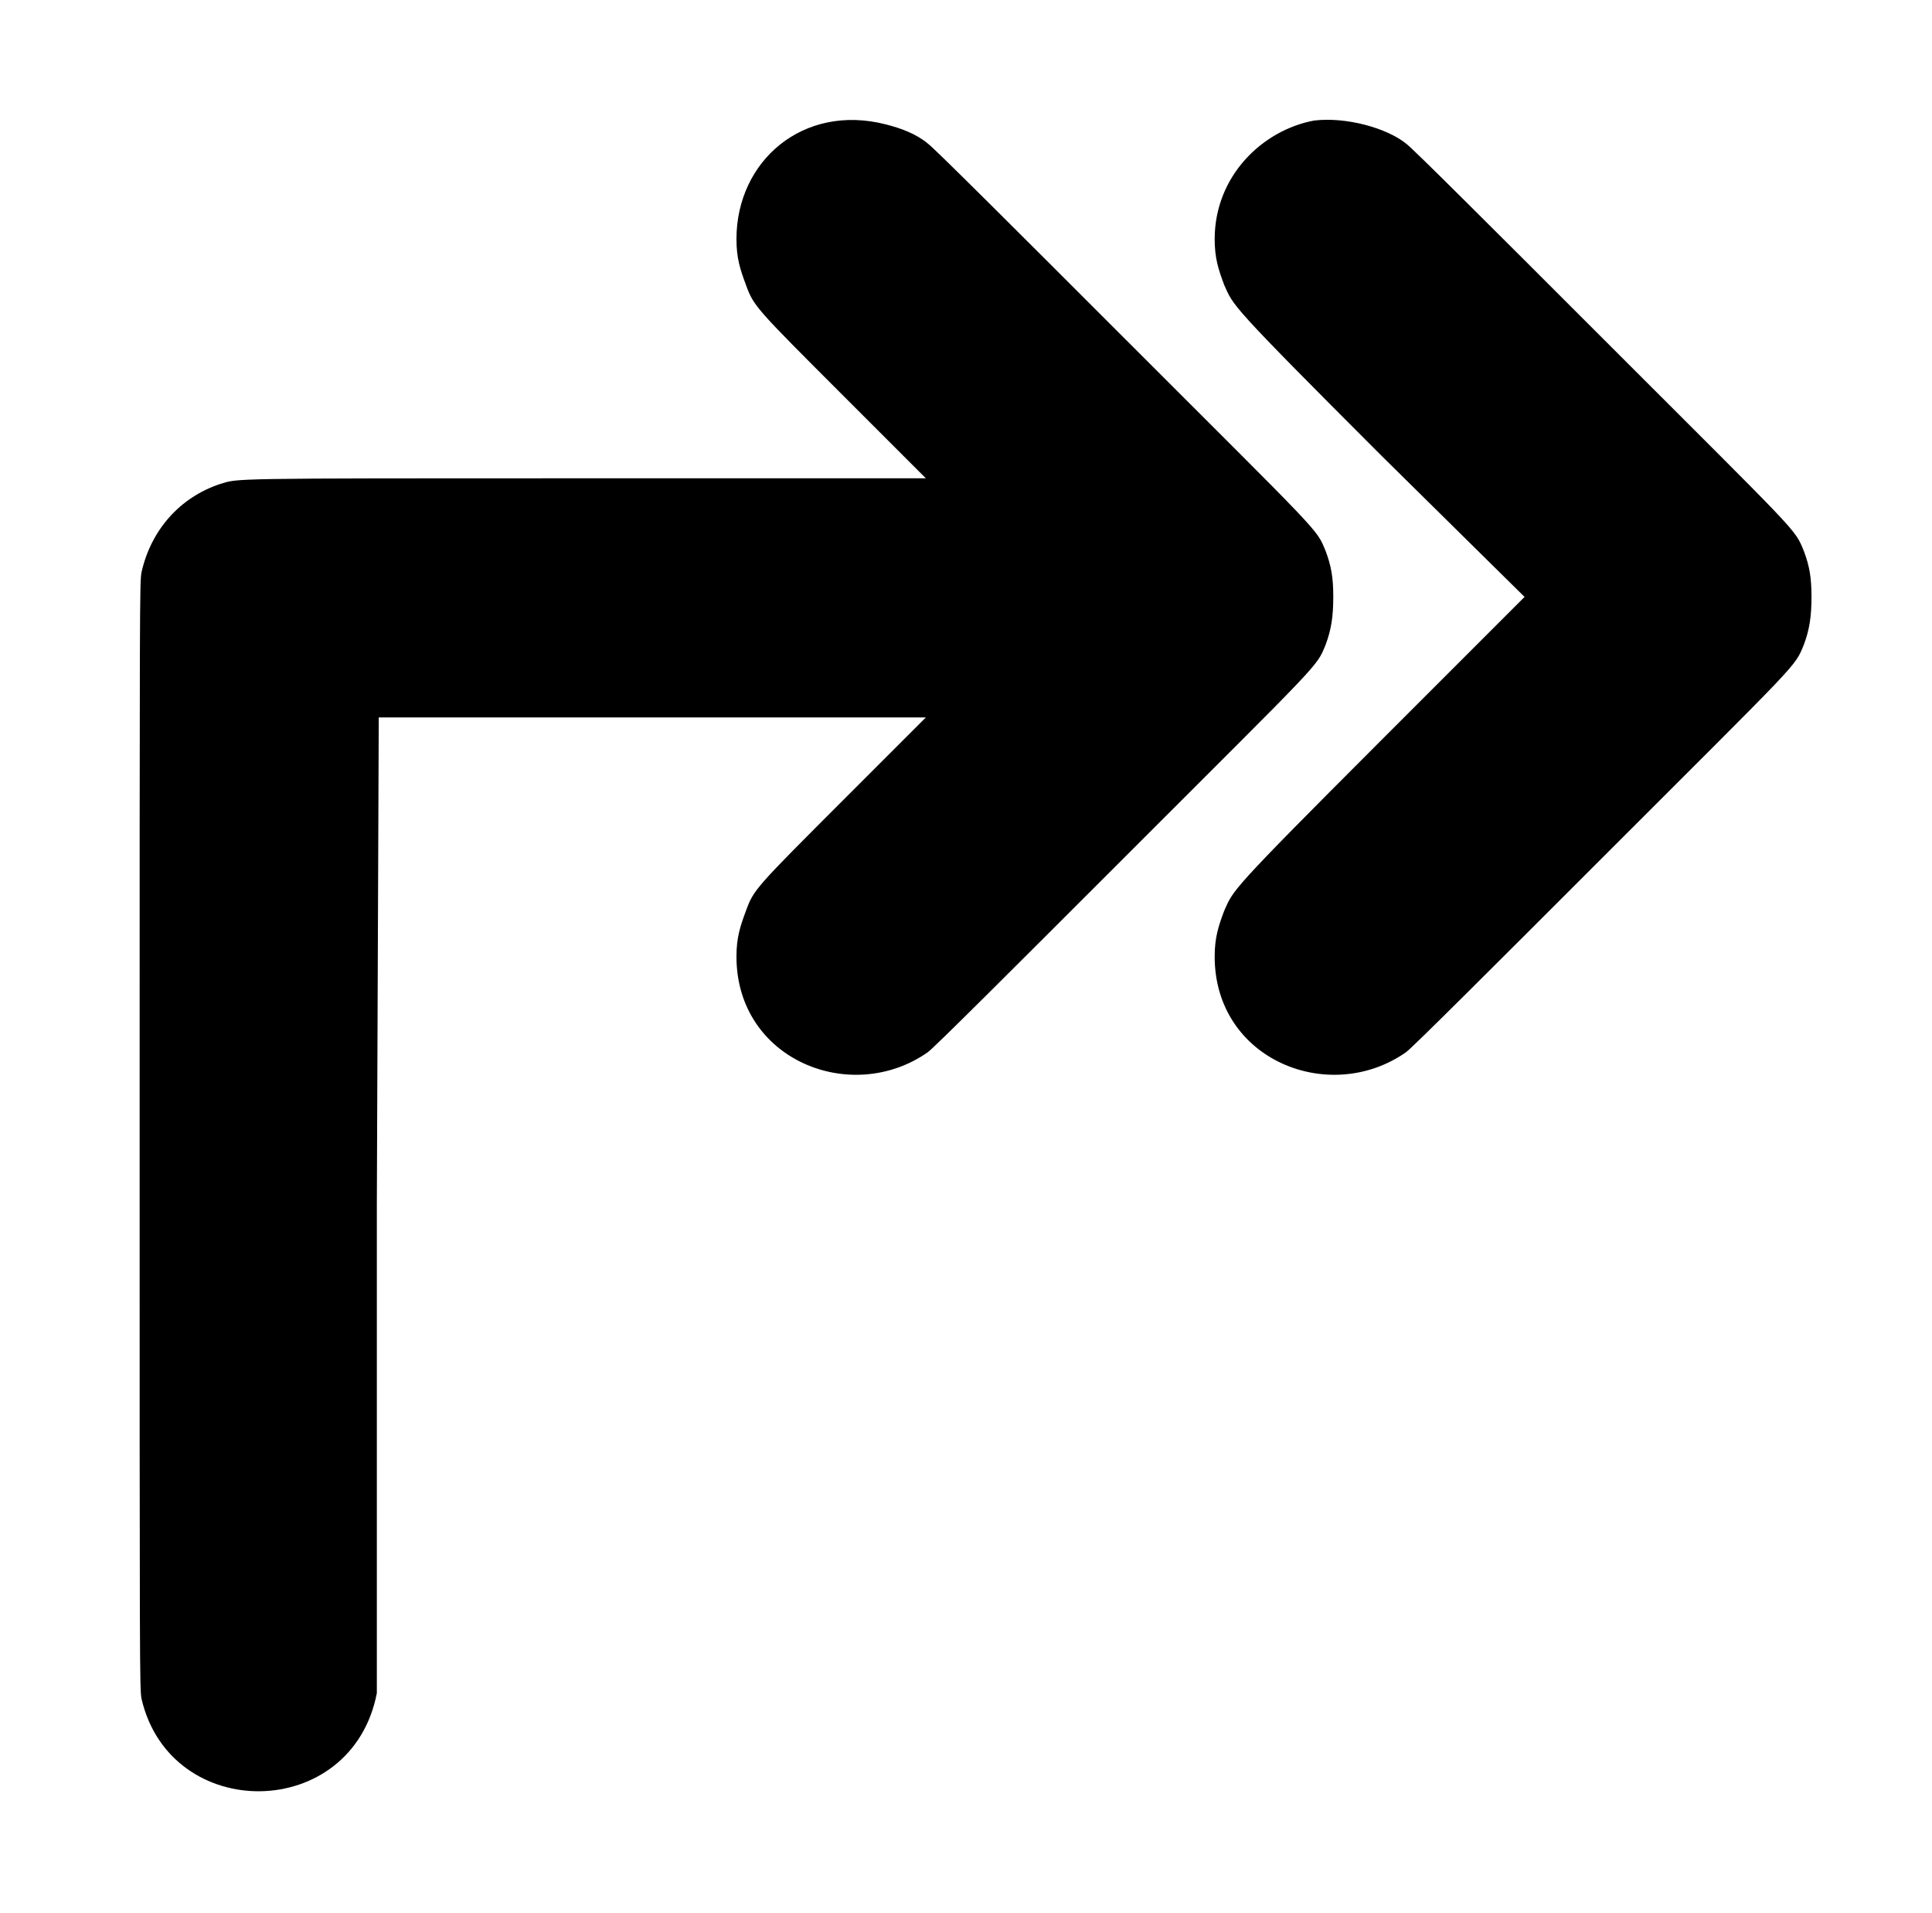 <?xml version="1.0" standalone="no"?>
<!DOCTYPE svg PUBLIC "-//W3C//DTD SVG 1.1//EN" "http://www.w3.org/Graphics/SVG/1.1/DTD/svg11.dtd" >
<svg xmlns="http://www.w3.org/2000/svg" xmlns:xlink="http://www.w3.org/1999/xlink" version="1.1" viewBox="-10 0 1010 1000">
  <g transform="matrix(1 0 0 -1 0 800)">
   <path fill="currentColor"
d="M375 675c0 41 35 71 78 60c8 -2 16 -5 22 -10c3 -2 47 -46 102 -101c105 -105 101 -100 106 -112c3 -8 4 -14 4 -24s-1 -17 -4 -25c-5 -12 -1 -7 -106 -112c-55 -55 -99 -99 -102 -101c-40 -28 -100 -4 -100 50c0 10 2 16 5 24c4 11 5 12 51 58l43 43h-286l-1 -255v-255
c-13.045 -67.397 -107.767 -68.285 -123 -3c-1 5 -1 14 -1 294s0 290 1 295c5 22 20 39 41 46c10 3 1 3 192 3h177l-43 43c-46 46 -47 47 -51 58c-3 8 -5 14 -5 24zM677 737c17 2 38 -4 48 -12c3 -2 47 -46 102 -101c105 -105 101 -100 106 -112c3 -8 4 -14 4 -24
s-1 -17 -4 -25c-5 -12 -1 -7 -106 -112c-55 -55 -99 -99 -102 -101c-40 -28 -100 -4 -100 50c0 10 2 16 5 24c5 11 2 9 82 89l75 75l-75 74c-80 80 -77 78 -82 89c-3 8 -5 14 -5 24c0 33 25 57 52 62z" />
  </g>

</svg>
